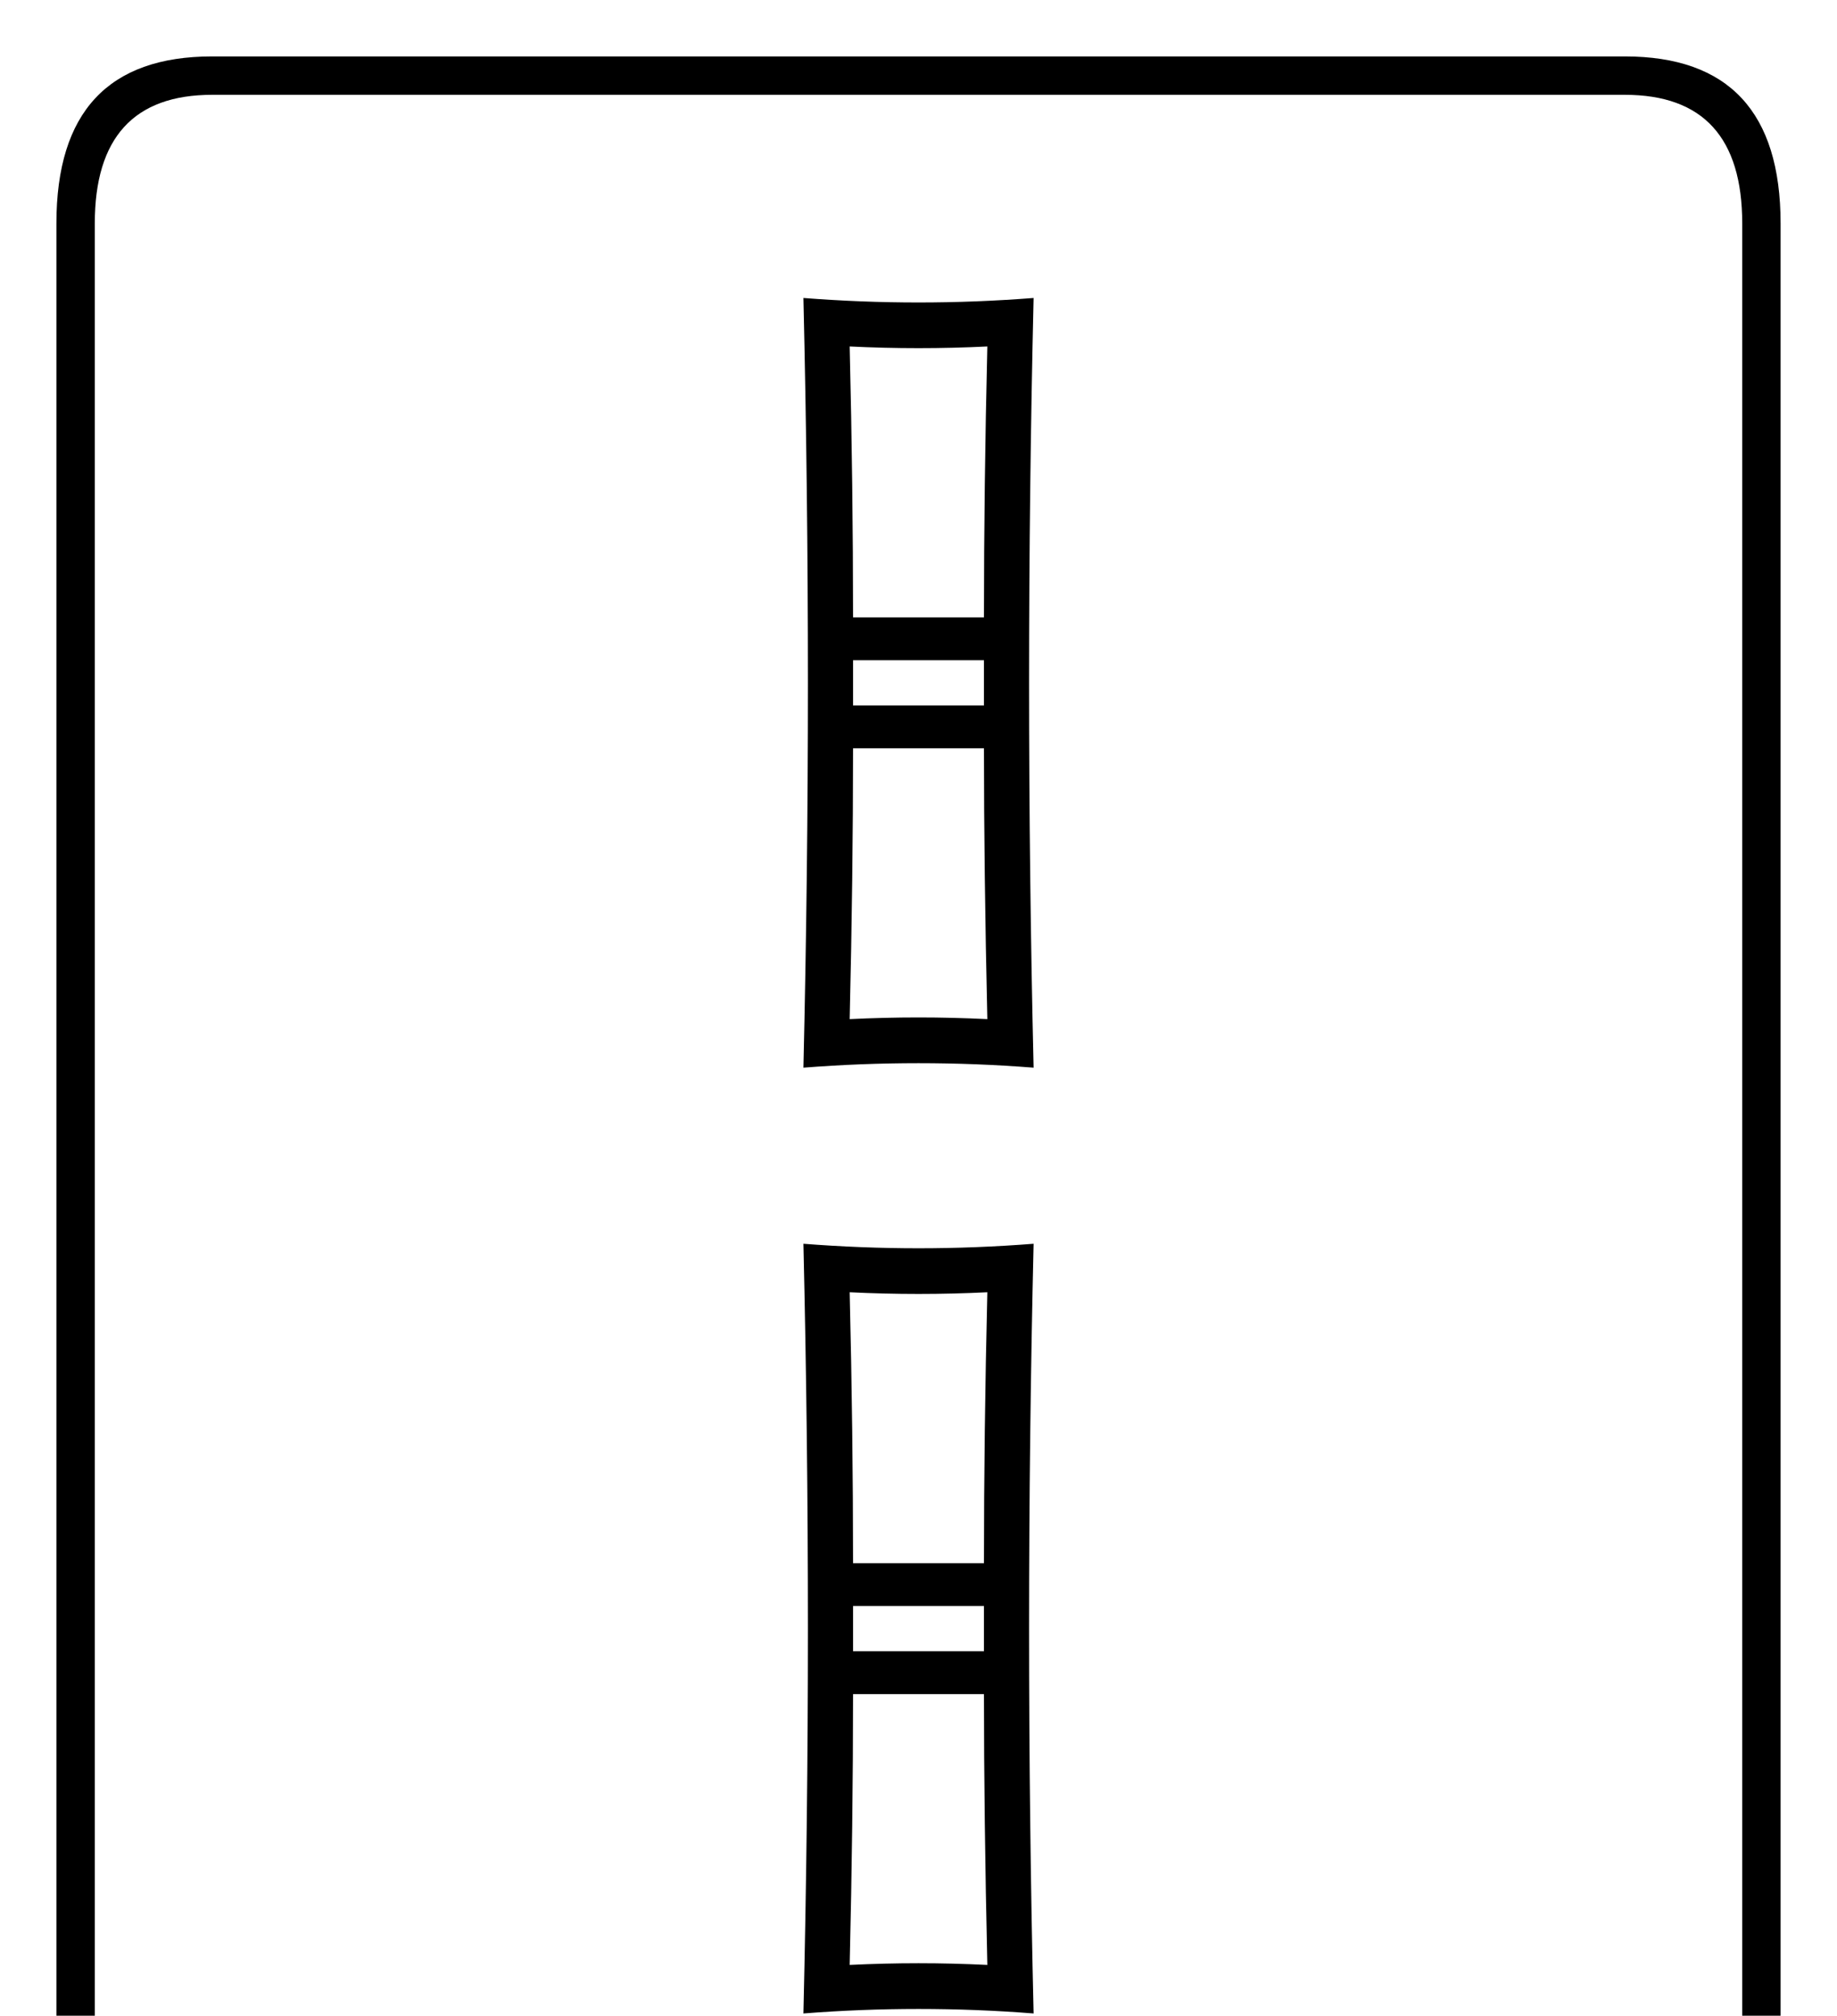 <?xml version="1.0" encoding="utf-8"?>
<!DOCTYPE svg PUBLIC "-//W3C//DTD SVG 1.0//EN" "http://www.w3.org/TR/2001/REC-SVG-20010904/DTD/svg10.dtd">

<svg version="1.0" 
	id="glyph_🀑" 
	xmlns="http://www.w3.org/2000/svg" 
	xmlns:xlink="http://www.w3.org/1999/xlink"
	x="0px"
	y="0px"
	width="79.492px" 
	height="87.207px">
<g id="🀑">
<path style="fill:#000000;stroke-width:0px" d="M77.051 90.332 Q77.051 97.559 70.312 97.559 C49.935 97.559 24.463 97.559 9.18 97.559 Q2.441 97.559 2.441 90.332 C2.441 63.444 2.441 29.834 2.441 9.668 Q2.441 2.441 9.18 2.441 C29.557 2.441 55.029 2.441 70.312 2.441 Q77.051 2.441 77.051 9.668 C77.051 36.556 77.051 70.166 77.051 90.332 zM75.391 90.332 C75.391 70.166 75.391 29.834 75.391 9.668 Q75.391 4.102 70.312 4.102 C49.935 4.102 24.463 4.102 9.18 4.102 Q4.102 4.102 4.102 9.668 C4.102 36.556 4.102 70.166 4.102 90.332 Q4.102 95.898 9.18 95.898 C29.557 95.898 55.029 95.898 70.312 95.898 Q75.391 95.898 75.391 90.332 zM44.727 46.191 Q39.746 45.801 34.766 46.191 Q35.156 29.541 34.766 12.891 Q37.256 13.086 39.746 13.086 Q42.236 13.086 44.727 12.891 Q44.531 21.191 44.531 29.541 Q44.531 37.891 44.727 46.191 zM44.727 87.109 Q39.746 86.719 34.766 87.109 Q35.156 70.459 34.766 53.809 Q37.256 54.004 39.746 54.004 Q42.236 54.004 44.727 53.809 Q44.531 62.109 44.531 70.459 Q44.531 78.809 44.727 87.109 zM42.725 14.99 Q39.746 15.137 36.768 14.99 Q36.914 21.045 36.914 26.709 C38.802 26.709 41.162 26.709 42.578 26.709 Q42.578 21.045 42.725 14.99 zM42.578 30.518 C42.578 30.029 42.578 29.053 42.578 28.564 C41.162 28.564 38.33 28.564 36.914 28.564 C36.914 29.053 36.914 30.029 36.914 30.518 C38.33 30.518 41.162 30.518 42.578 30.518 zM42.725 44.092 Q42.578 37.695 42.578 32.373 C40.69 32.373 38.33 32.373 36.914 32.373 Q36.914 37.939 36.768 44.092 Q39.746 43.945 42.725 44.092 zM42.725 55.908 Q39.746 56.055 36.768 55.908 Q36.914 61.963 36.914 67.627 C38.802 67.627 41.162 67.627 42.578 67.627 Q42.578 61.963 42.725 55.908 zM42.578 71.436 C42.578 70.947 42.578 69.971 42.578 69.482 C41.162 69.482 38.33 69.482 36.914 69.482 C36.914 69.971 36.914 70.947 36.914 71.436 C38.33 71.436 41.162 71.436 42.578 71.436 zM42.725 85.01 Q42.578 78.613 42.578 73.291 C40.69 73.291 38.33 73.291 36.914 73.291 Q36.914 78.857 36.768 85.01 Q39.746 84.863 42.725 85.01 z" id="path_🀑_0" />
</g>
</svg>